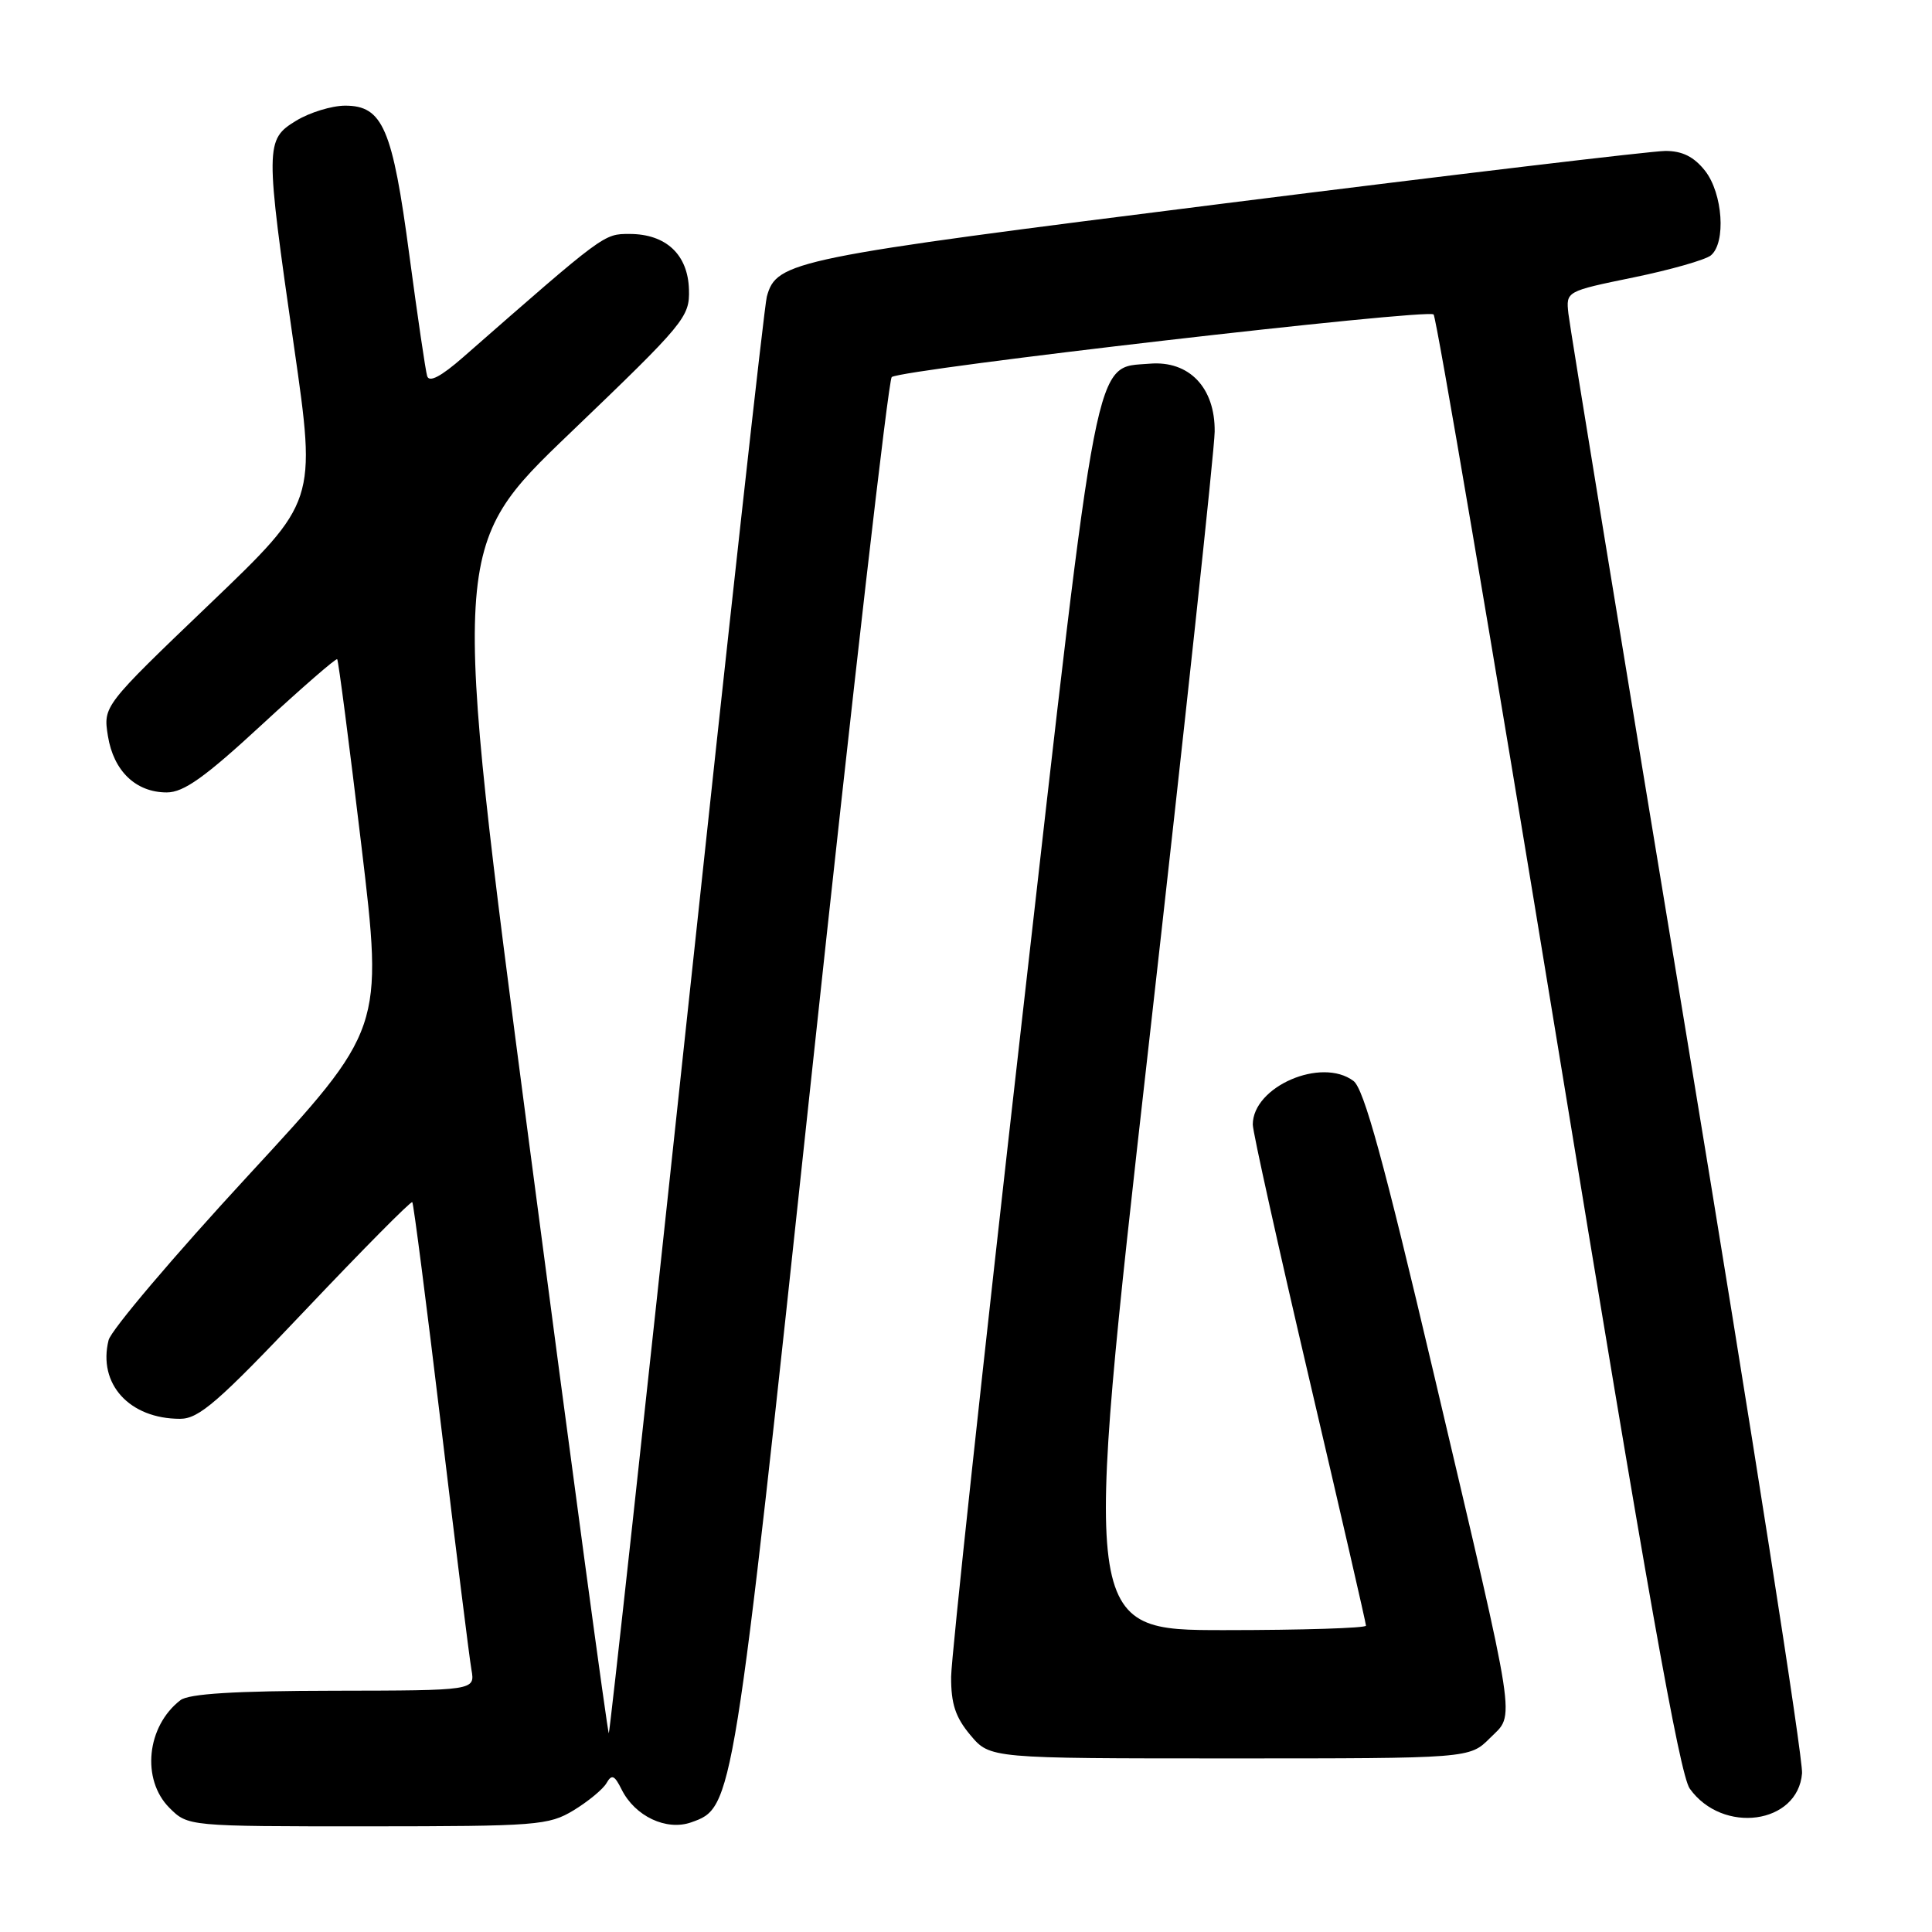 <?xml version="1.0" encoding="UTF-8" standalone="no"?>
<!DOCTYPE svg PUBLIC "-//W3C//DTD SVG 1.1//EN" "http://www.w3.org/Graphics/SVG/1.1/DTD/svg11.dtd" >
<svg xmlns="http://www.w3.org/2000/svg" xmlns:xlink="http://www.w3.org/1999/xlink" version="1.1" viewBox="0 0 256 256">
 <g >
 <path fill="currentColor"
d=" M 76.00 239.88 C 77.92 238.71 79.89 237.09 80.36 236.28 C 81.06 235.06 81.42 235.21 82.37 237.12 C 84.14 240.67 88.30 242.63 91.59 241.47 C 97.17 239.49 97.14 239.64 107.59 142.00 C 112.98 91.67 117.73 50.26 118.16 49.96 C 119.69 48.90 189.26 40.86 189.96 41.67 C 190.35 42.13 197.75 85.70 206.40 138.50 C 218.17 210.38 222.57 235.13 223.90 237.00 C 228.25 243.09 238.24 241.72 238.78 234.97 C 238.93 233.06 232.10 189.43 223.60 138.00 C 215.09 86.57 207.99 43.17 207.82 41.55 C 207.50 38.60 207.50 38.60 216.45 36.76 C 221.37 35.75 225.98 34.43 226.70 33.84 C 228.73 32.15 228.28 25.63 225.93 22.63 C 224.46 20.77 222.92 20.00 220.68 20.00 C 218.93 20.00 192.66 23.13 162.29 26.95 C 104.94 34.17 102.90 34.58 101.61 39.30 C 101.27 40.51 96.49 83.78 90.97 135.45 C 85.45 187.13 80.81 229.52 80.67 229.66 C 80.53 229.81 75.76 194.50 70.08 151.21 C 59.75 72.50 59.75 72.50 75.58 57.34 C 90.75 42.79 91.40 42.02 91.29 38.37 C 91.16 33.73 88.25 31.00 83.41 31.00 C 79.99 31.00 80.13 30.90 61.37 47.33 C 58.43 49.90 56.87 50.72 56.60 49.83 C 56.38 49.10 55.32 41.88 54.24 33.80 C 52.01 17.01 50.72 14.00 45.73 14.00 C 43.95 14.01 41.04 14.90 39.25 15.99 C 35.13 18.50 35.12 19.23 38.97 46.00 C 41.92 66.50 41.92 66.50 27.79 80.03 C 13.67 93.55 13.67 93.55 14.30 97.53 C 15.05 102.17 18.00 105.00 22.10 105.00 C 24.34 105.00 27.15 103.00 34.69 96.03 C 40.03 91.10 44.52 87.19 44.68 87.35 C 44.84 87.51 46.28 98.60 47.88 112.00 C 50.79 136.37 50.79 136.37 32.90 155.75 C 23.06 166.41 14.73 176.23 14.39 177.57 C 12.94 183.37 17.14 188.00 23.86 188.00 C 26.36 188.00 28.90 185.80 40.56 173.49 C 48.12 165.51 54.45 159.12 54.63 159.29 C 54.80 159.46 56.52 172.86 58.46 189.05 C 60.40 205.25 62.20 219.74 62.47 221.25 C 62.95 224.00 62.95 224.00 44.23 224.03 C 31.08 224.05 25.03 224.43 23.91 225.28 C 19.43 228.73 18.70 235.79 22.45 239.55 C 24.91 242.00 24.91 242.00 48.70 242.00 C 71.17 241.99 72.70 241.87 76.00 239.88 Z  M 197.42 230.31 C 200.78 226.95 201.21 229.72 189.99 182.05 C 183.36 153.88 180.73 144.26 179.34 143.23 C 175.09 140.04 166.00 143.98 166.00 149.01 C 166.00 149.99 169.38 165.20 173.50 182.80 C 177.62 200.41 181.00 215.08 181.00 215.41 C 181.00 215.73 172.55 216.00 162.23 216.00 C 143.45 216.00 143.45 216.00 152.18 138.75 C 156.98 96.26 160.93 59.57 160.95 57.20 C 161.02 51.36 157.56 47.75 152.34 48.19 C 144.91 48.82 145.65 44.98 135.35 135.73 C 130.24 180.71 126.05 219.60 126.03 222.17 C 126.01 225.77 126.60 227.55 128.59 229.92 C 131.18 233.00 131.18 233.00 162.95 233.00 C 194.73 233.00 194.73 233.00 197.42 230.31 Z "/>
</g>
</svg>